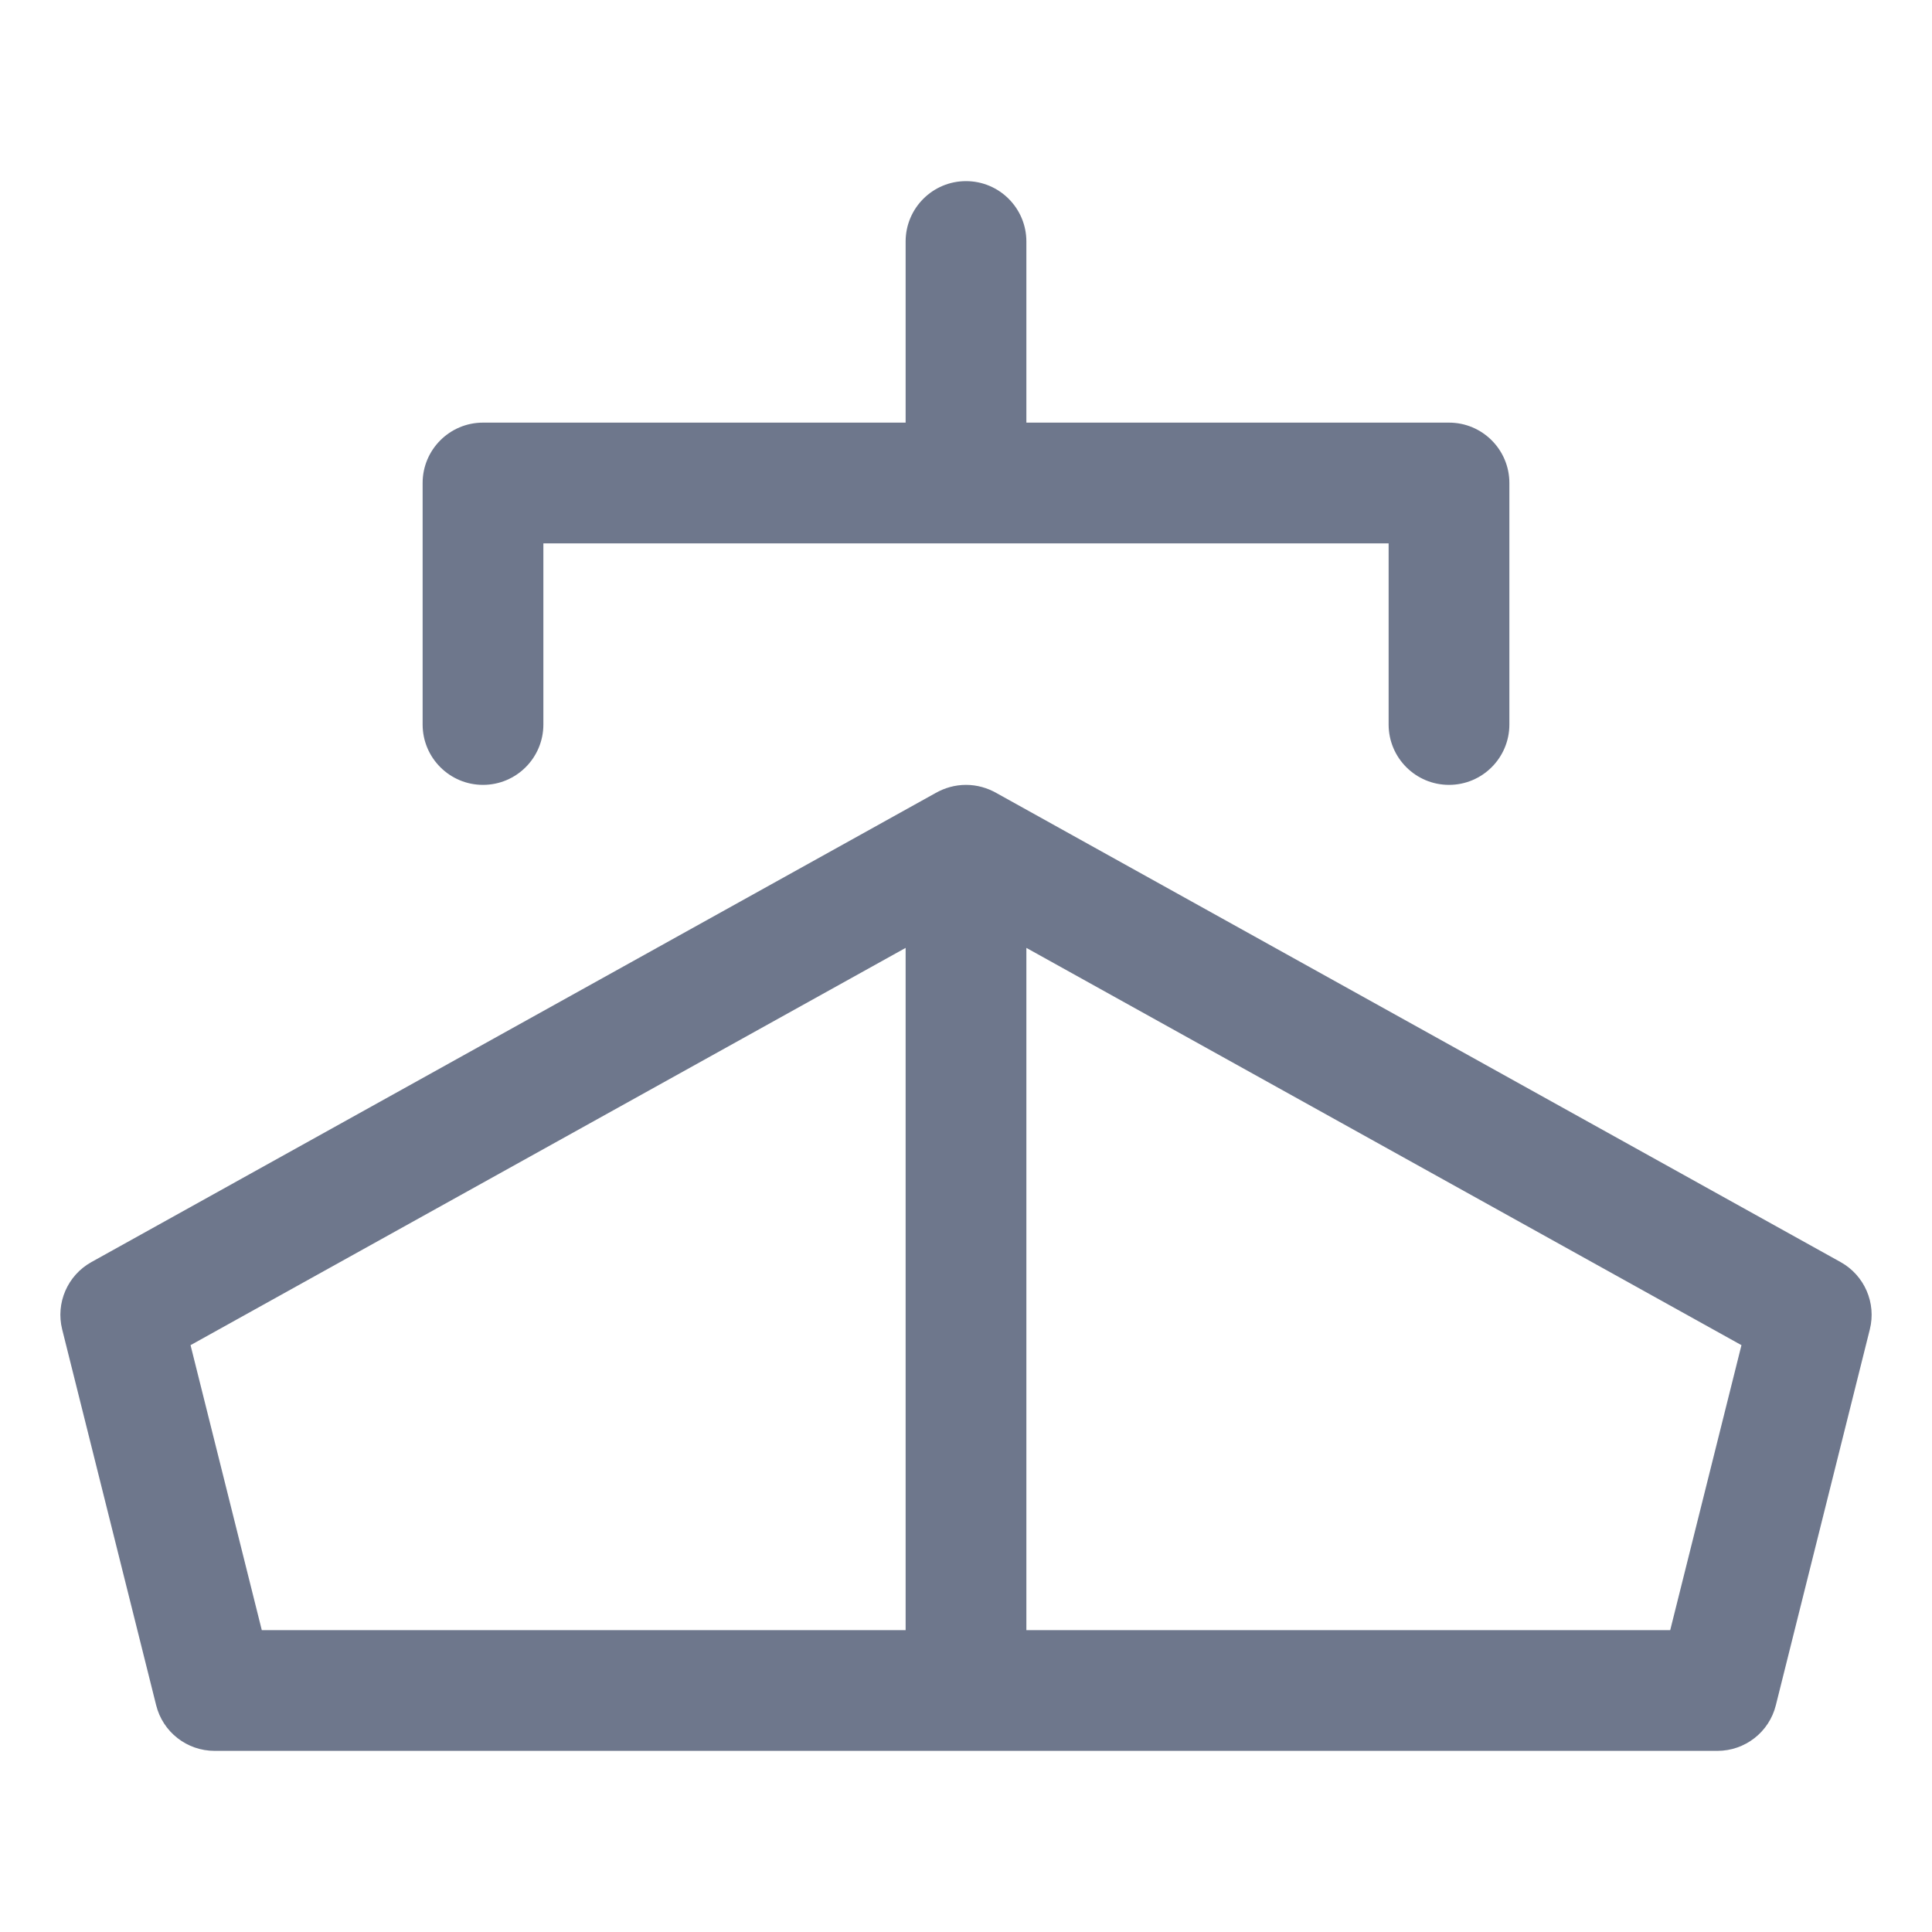 <svg width="16" height="16" viewBox="0 0 16 16" fill="none" xmlns="http://www.w3.org/2000/svg">
<path fill-rule="evenodd" clip-rule="evenodd" d="M8.5 2C8.5 1.724 8.276 1.5 8 1.5C7.724 1.5 7.5 1.724 7.5 2V3.5H4C3.724 3.5 3.5 3.724 3.5 4V6C3.5 6.276 3.724 6.5 4 6.5C4.276 6.5 4.5 6.276 4.5 6V4.5H8H11.5V6C11.5 6.276 11.724 6.5 12 6.5C12.276 6.5 12.5 6.276 12.5 6V4C12.5 3.724 12.276 3.5 12 3.5H8.5V2ZM7.749 6.567C7.823 6.525 7.909 6.5 8 6.5C8.091 6.5 8.177 6.525 8.251 6.567L15.243 10.452C15.441 10.562 15.54 10.791 15.485 11.01L14.707 14.121C14.652 14.344 14.452 14.5 14.222 14.5H8.003L8 14.5L7.997 14.5H1.778C1.548 14.5 1.348 14.344 1.293 14.121L0.515 11.01C0.46 10.791 0.559 10.562 0.757 10.452L7.749 6.567ZM7.5 7.85L1.578 11.14L2.168 13.5H7.5L7.5 7.85ZM8.5 13.5H13.832L14.422 11.14L8.5 7.85V13.5Z" fill="#6E778C"/>
</svg>
